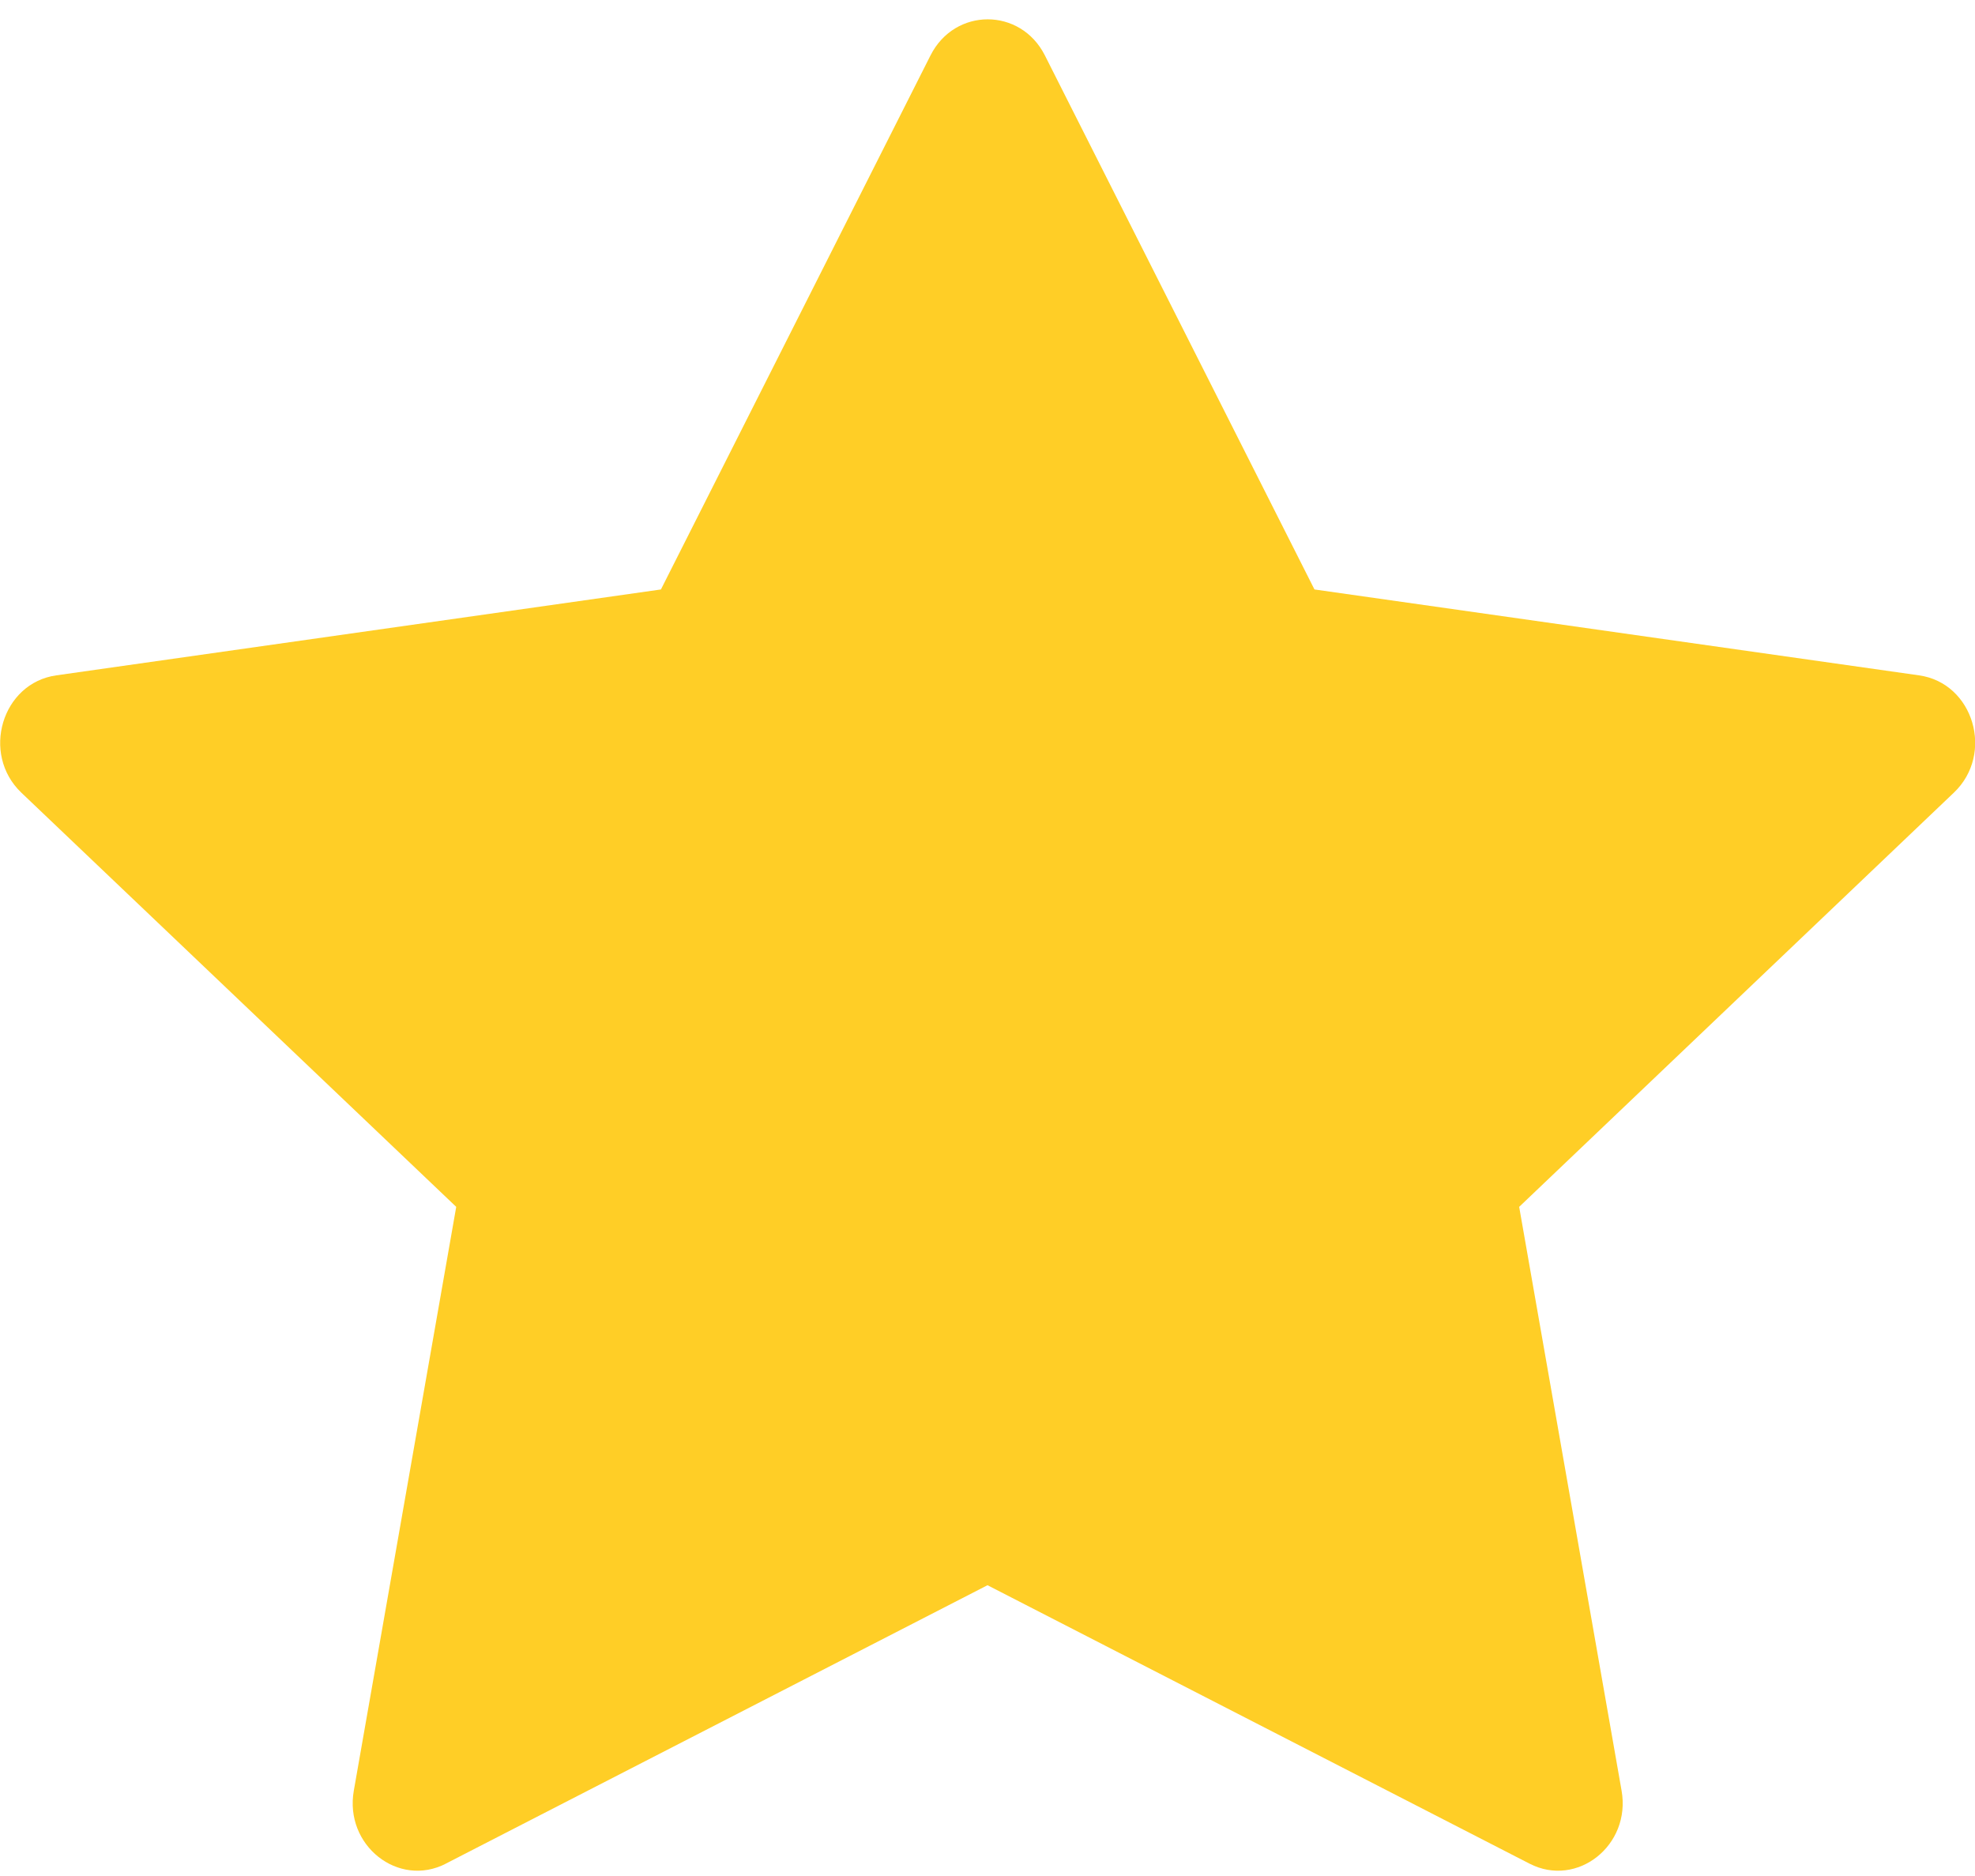 <svg width="20" height="19" viewBox="0 0 20 19" fill="none" xmlns="http://www.w3.org/2000/svg">
<path d="M4.515 18.875C4.033 19.123 3.485 18.689 3.583 18.135L4.62 12.223L0.216 8.028C-0.195 7.635 0.019 6.918 0.57 6.84L6.693 5.97L9.423 0.561C9.669 0.074 10.335 0.074 10.581 0.561L13.311 5.97L19.434 6.84C19.985 6.918 20.199 7.635 19.786 8.028L15.384 12.223L16.421 18.135C16.519 18.689 15.971 19.123 15.489 18.875L10 16.055L4.514 18.875H4.515Z" fill="#FFCE26"/>
</svg>
